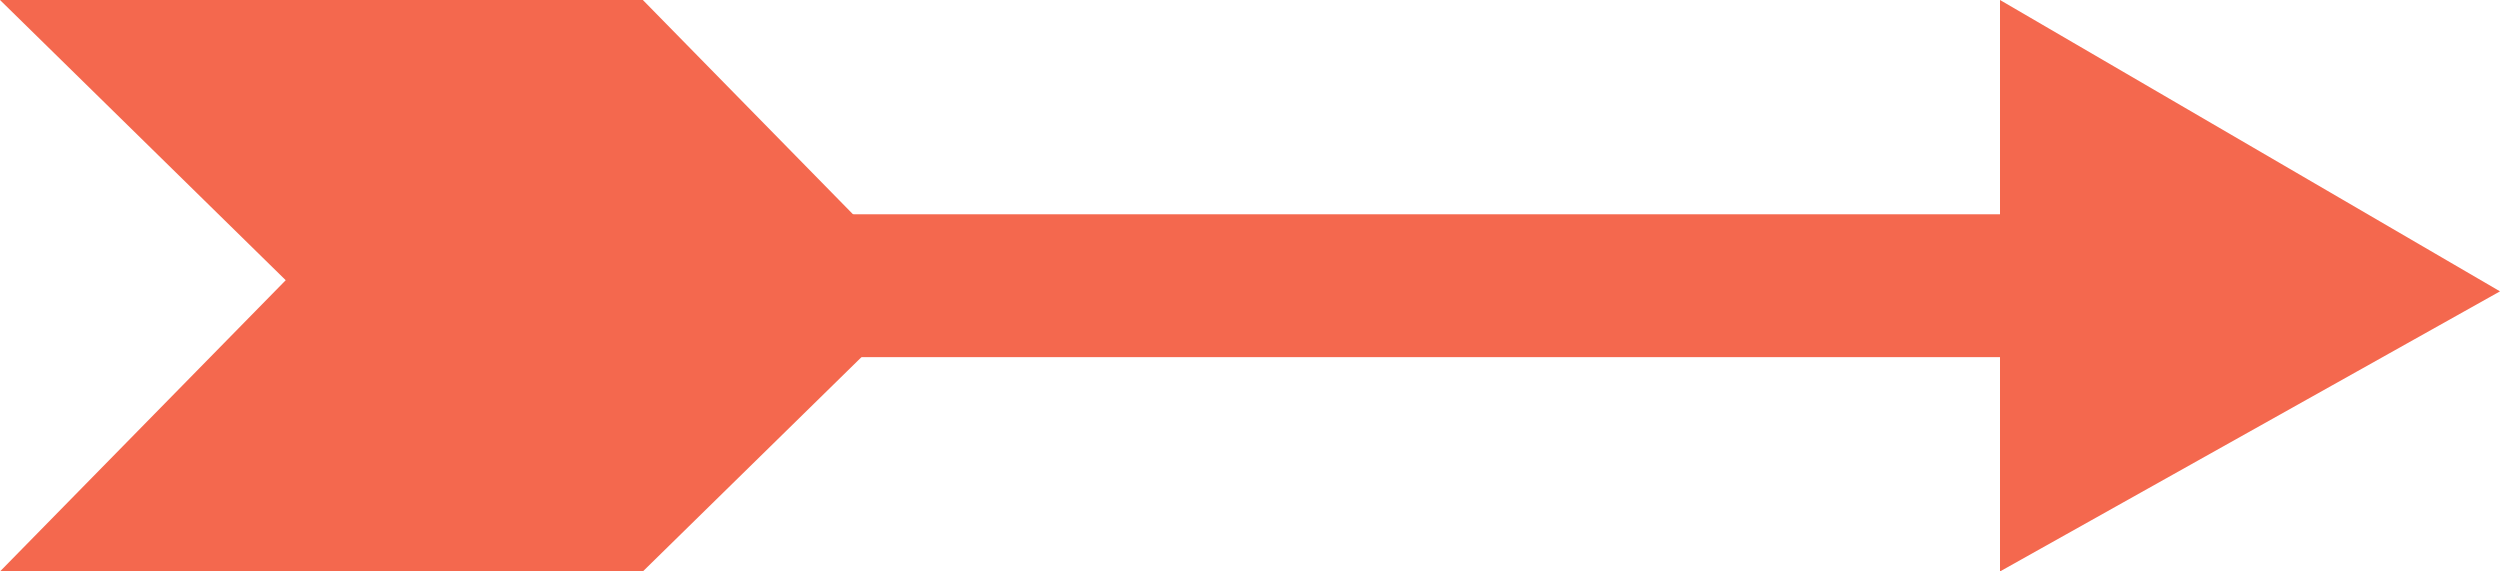 <?xml version="1.0" encoding="UTF-8"?>
<svg width="35px" height="8px" viewBox="0 0 35 8" version="1.1" xmlns="http://www.w3.org/2000/svg" xmlns:xlink="http://www.w3.org/1999/xlink">
    <!-- Generator: Sketch 44.1 (41455) - http://www.bohemiancoding.com/sketch -->
    <title>arrow</title>
    <desc>Created with Sketch.</desc>
    <defs></defs>
    <g id="Page-1" stroke="none" stroke-width="1" fill="none" fill-rule="evenodd">
        <g id="Outline" transform="translate(-683, -222)" fill="#F4684E">
            <g id="Group-2-Copy-3" transform="translate(145, 127)">
                <g id="Group-3" transform="translate(35, 36)">
                    <g id="Group-4" transform="translate(0, 27)">
                        <g id="arrow" transform="translate(503, 32)">
                            <polygon id="Rectangle-4" points="0 0 9 0 13 4.079 9 8 0 8 4 3.923"></polygon>
                            <polygon id="Rectangle-4-Copy" points="28 0 35 4.079 28 8"></polygon>
                            <rect id="Rectangle-5" x="11" y="3" width="18" height="2"></rect>
                        </g>
                    </g>
                </g>
            </g>
        </g>
    </g>
</svg>